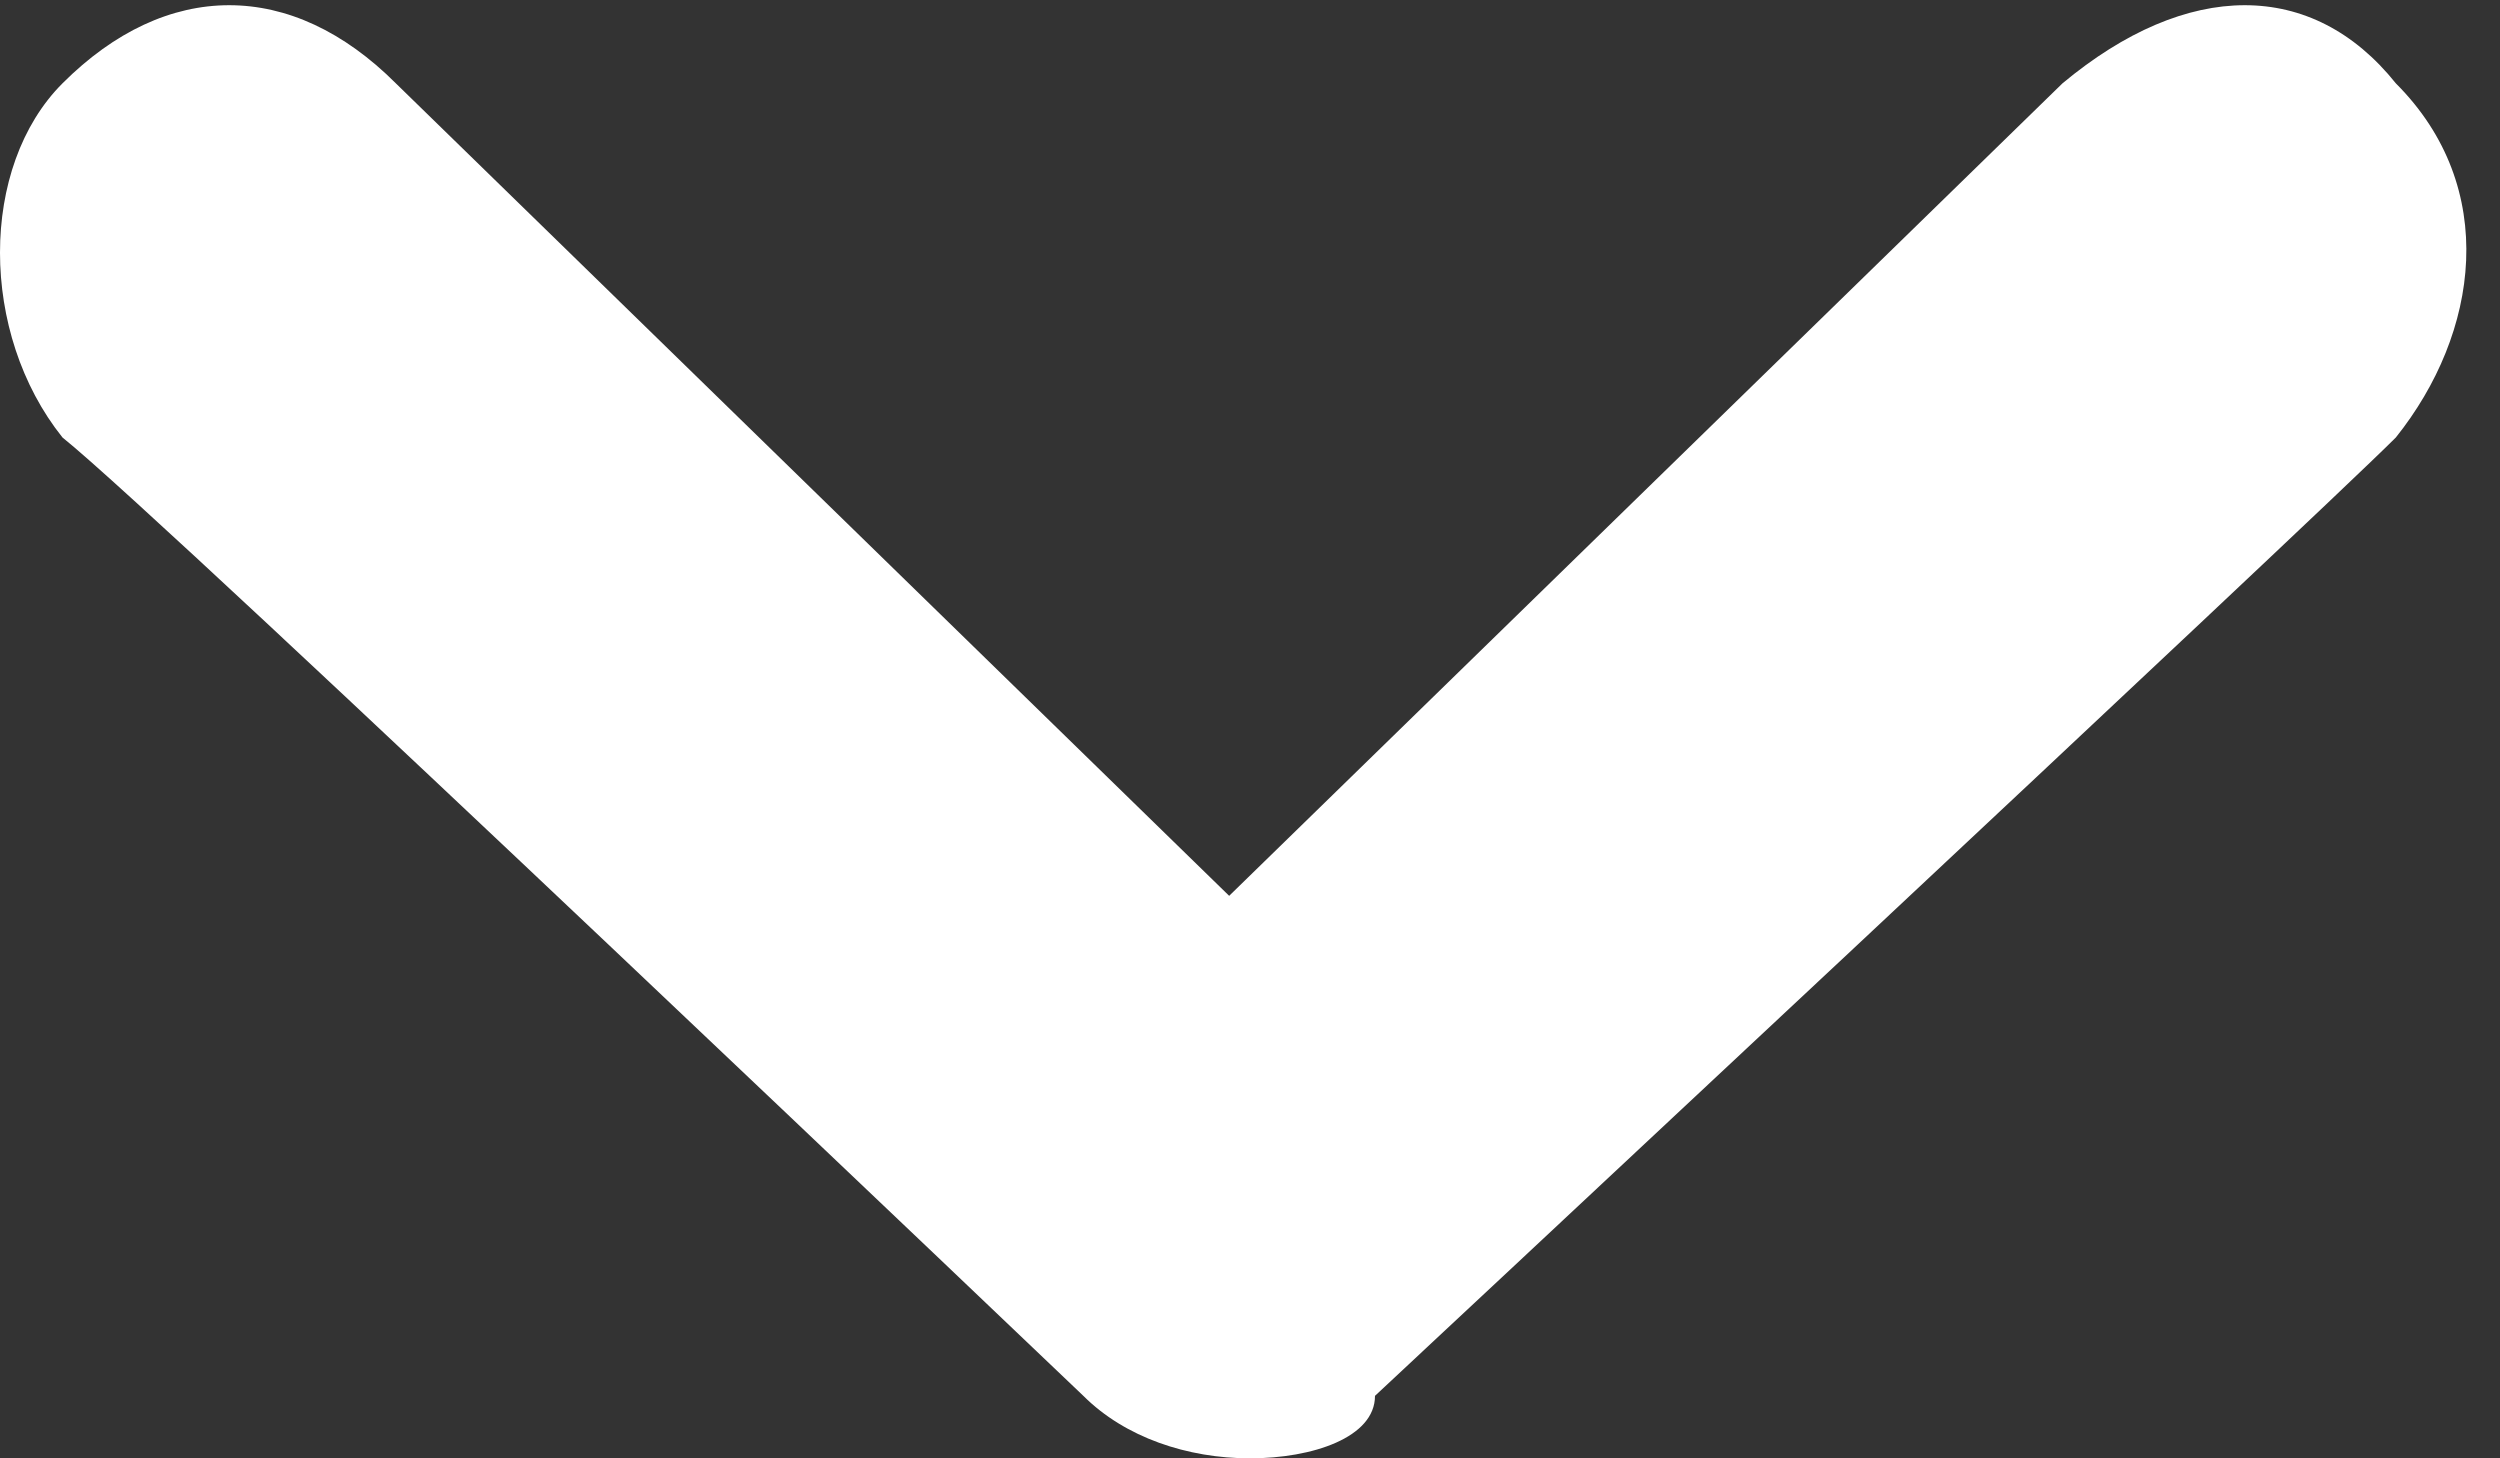 <?xml version="1.0" encoding="utf-8"?>
<!-- Generator: Adobe Illustrator 19.2.1, SVG Export Plug-In . SVG Version: 6.00 Build 0)  -->
<svg version="1.1" id="Layer_1" xmlns="http://www.w3.org/2000/svg" xmlns:xlink="http://www.w3.org/1999/xlink" x="0px" y="0px"
	 width="12px" height="7px" viewBox="0 0 12 7" style="enable-background:new 0 0 12 7;" xml:space="preserve">
<rect x="0" y="0" width="12" height="7" fill="#333333" stroke="none"/>
<style type="text/css">
	.st0{fill:#FFFFFF;}
</style>
<title>icon/hero/chevron down</title>
<desc>Created with Sketch.</desc>
<g id="icon_x2F_hero_x2F_chevron-down">
	<path id="Page-1" class="st0" d="M0.3,0.4c0.5-0.5,1.1-0.5,1.6,0l4,3.9l4-3.9c0.6-0.5,1.2-0.5,1.6,0c0.5,0.5,0.4,1.2,0,1.7
		c-0.4,0.4-4.9,4.6-4.9,4.6C6.6,6.9,6.3,7,6,7C5.7,7,5.4,6.9,5.2,6.7c0,0-4.4-4.2-4.9-4.6C-0.1,1.6-0.1,0.8,0.3,0.4"/>
</g>
</svg>

